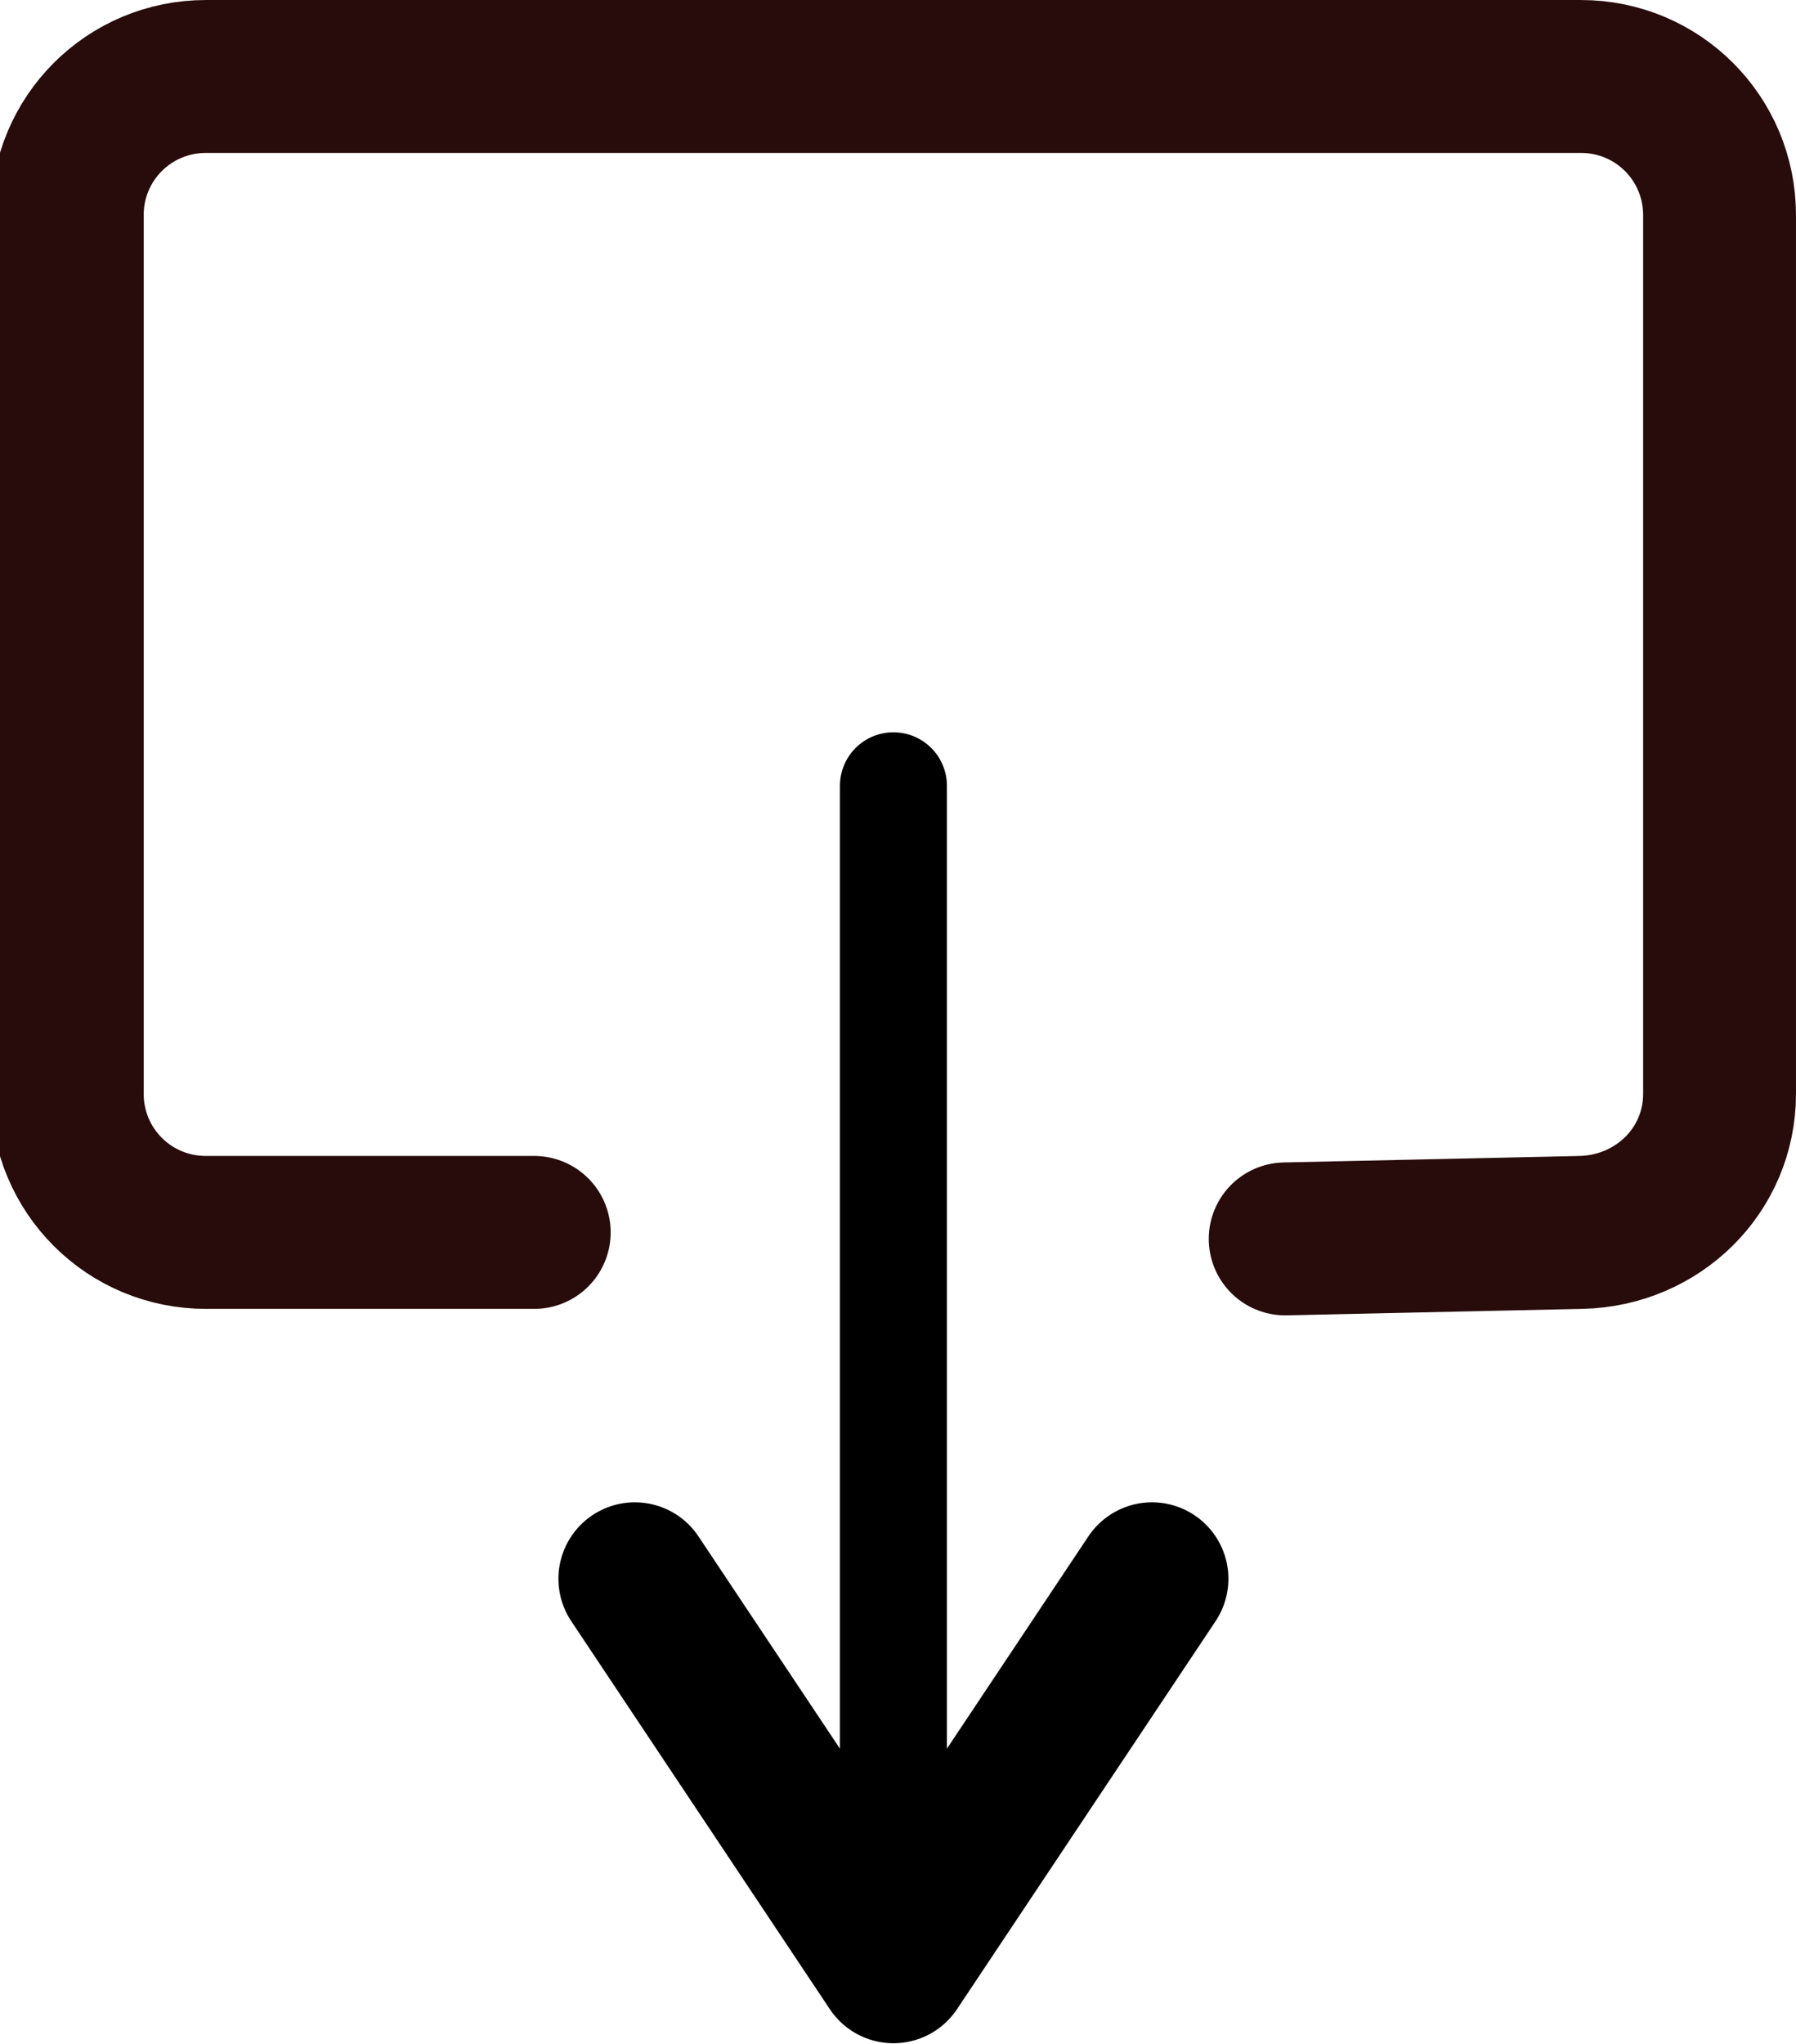 <?xml version="1.0" encoding="UTF-8" standalone="no"?>
<svg
   xmlns:dc="http://purl.org/dc/elements/1.1/"
   xmlns:cc="http://creativecommons.org/ns#"
   xmlns:rdf="http://www.w3.org/1999/02/22-rdf-syntax-ns#"
   xmlns:svg="http://www.w3.org/2000/svg"
   xmlns="http://www.w3.org/2000/svg"
   xmlns:sodipodi="http://sodipodi.sourceforge.net/DTD/sodipodi-0.dtd"
   xmlns:inkscape="http://www.inkscape.org/namespaces/inkscape"
   version="1.1"
   id="svg871"
   sodipodi:docname="save-icon.svg"
   width="117.501"
   height="133.679"
   inkscape:version="0.92.5 (2060ec1f9f, 2020-04-08)">
  <defs
     id="defs875" />
  <sodipodi:namedview
     pagecolor="#ffffff"
     bordercolor="#666666"
     borderopacity="1"
     objecttolerance="10"
     gridtolerance="10"
     guidetolerance="10"
     inkscape:pageopacity="0"
     inkscape:pageshadow="2"
     inkscape:window-width="1882"
     inkscape:window-height="1052"
     id="namedview873"
     showgrid="false"
     fit-margin-top="0"
     fit-margin-left="-0.6"
     fit-margin-right="0"
     fit-margin-bottom="0"
     inkscape:zoom="4.72"
     inkscape:cx="49.878591"
     inkscape:cy="67.949873"
     inkscape:window-x="38"
     inkscape:window-y="0"
     inkscape:window-maximized="1"
     inkscape:current-layer="layer1" />
  <g
     id="layer1"
     transform="translate(-28.295,-90.35)">
    <path
       style="fill:none;stroke:#280b0b;stroke-width:10;stroke-linecap:round;stroke-miterlimit:4;stroke-dasharray:none"
       d="M 63.247,170.945 H 41.766 c -5.026,0 -9.071,-4.046 -9.071,-9.071 v -57.452 c 0,-5.026 4.046,-9.071 9.071,-9.071 v 0 h 89.958 c 5.026,0 9.071,4.046 9.071,9.071 v 57.452 c 0,5.026 -4.047,8.961 -9.071,9.071 l -19.347,0.424"
       id="path835"
       inkscape:connector-curvature="0"
       sodipodi:nodetypes="csssccssssc" />
    <path
       id="path823"
       style="fill:none;stroke:#000000;stroke-width:10;stroke-linecap:round;stroke-linejoin:miter;stroke-miterlimit:4;stroke-dasharray:none;stroke-opacity:1"
       d="M 86.746,218.969 103.662,193.595 M 86.746,218.969 69.829,193.595"
       inkscape:connector-curvature="0"
       sodipodi:nodetypes="cccc" />
    <path
       style="fill:none;stroke:#000000;stroke-width:7;stroke-linecap:round;stroke-linejoin:miter;stroke-miterlimit:4;stroke-dasharray:none;stroke-opacity:1"
       d="m 86.746,215.07 v -73.331"
       id="path2607"
       inkscape:connector-curvature="0" />
  </g>
</svg>
